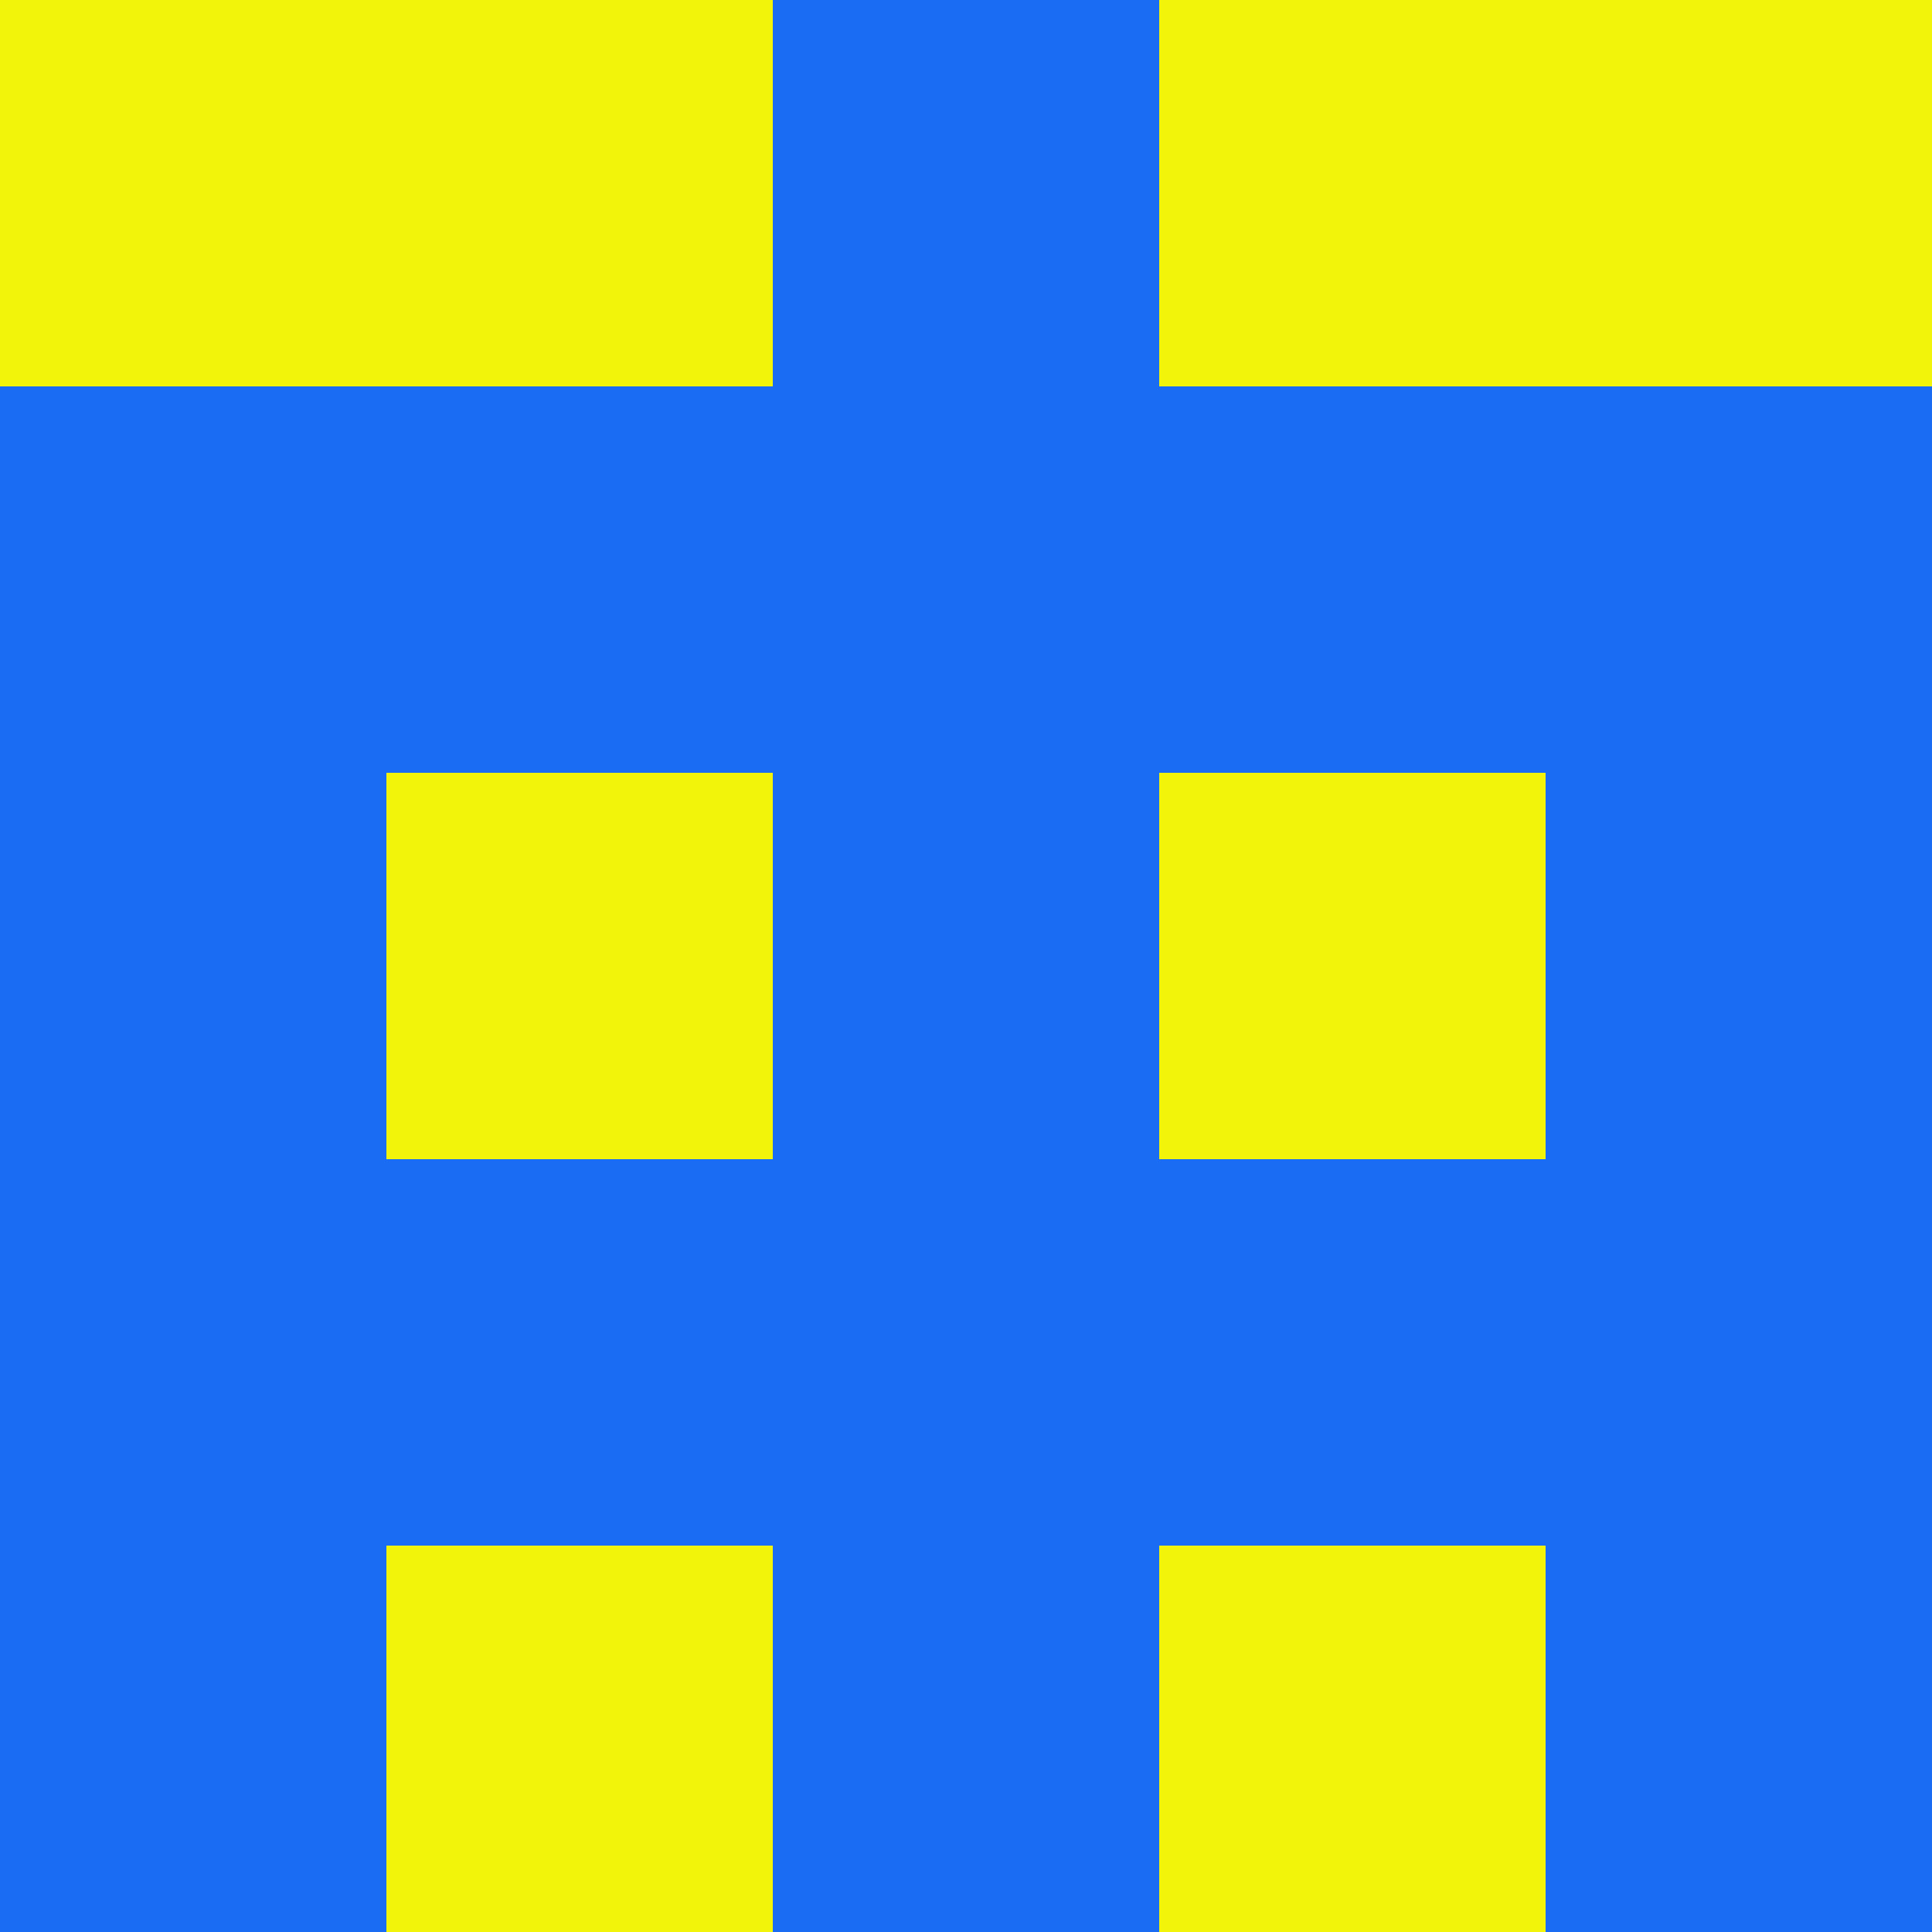 <?xml version="1.0" encoding="utf-8"?>
<!DOCTYPE svg PUBLIC "-//W3C//DTD SVG 20010904//EN"
        "http://www.w3.org/TR/2001/REC-SVG-20010904/DTD/svg10.dtd">

<svg viewBox="0 0 5 5"
     xmlns="http://www.w3.org/2000/svg"
     xmlns:xlink="http://www.w3.org/1999/xlink">

            <rect x="0" y="0" width="5" height="5" fill="#333333" stroke="none"/>

            <rect x ="0" y="0"
          width="1" height="1"
          fill="#F2F409"></rect>
        <rect x ="4" y="0"
          width="1" height="1"
          fill="#F2F409"></rect>
        <rect x ="1" y="0"
          width="1" height="1"
          fill="#F2F409"></rect>
        <rect x ="3" y="0"
          width="1" height="1"
          fill="#F2F409"></rect>
        <rect x ="2" y="0"
          width="1" height="1"
          fill="#1A6DF3"></rect>
                <rect x ="0" y="1"
          width="1" height="1"
          fill="#1A6DF3"></rect>
        <rect x ="4" y="1"
          width="1" height="1"
          fill="#1A6DF3"></rect>
        <rect x ="1" y="1"
          width="1" height="1"
          fill="#1A6DF3"></rect>
        <rect x ="3" y="1"
          width="1" height="1"
          fill="#1A6DF3"></rect>
        <rect x ="2" y="1"
          width="1" height="1"
          fill="#1A6DF3"></rect>
                <rect x ="0" y="2"
          width="1" height="1"
          fill="#1A6DF3"></rect>
        <rect x ="4" y="2"
          width="1" height="1"
          fill="#1A6DF3"></rect>
        <rect x ="1" y="2"
          width="1" height="1"
          fill="#F2F409"></rect>
        <rect x ="3" y="2"
          width="1" height="1"
          fill="#F2F409"></rect>
        <rect x ="2" y="2"
          width="1" height="1"
          fill="#1A6DF3"></rect>
                <rect x ="0" y="3"
          width="1" height="1"
          fill="#1A6DF3"></rect>
        <rect x ="4" y="3"
          width="1" height="1"
          fill="#1A6DF3"></rect>
        <rect x ="1" y="3"
          width="1" height="1"
          fill="#1A6DF3"></rect>
        <rect x ="3" y="3"
          width="1" height="1"
          fill="#1A6DF3"></rect>
        <rect x ="2" y="3"
          width="1" height="1"
          fill="#1A6DF3"></rect>
                <rect x ="0" y="4"
          width="1" height="1"
          fill="#1A6DF3"></rect>
        <rect x ="4" y="4"
          width="1" height="1"
          fill="#1A6DF3"></rect>
        <rect x ="1" y="4"
          width="1" height="1"
          fill="#F2F409"></rect>
        <rect x ="3" y="4"
          width="1" height="1"
          fill="#F2F409"></rect>
        <rect x ="2" y="4"
          width="1" height="1"
          fill="#1A6DF3"></rect>
        </svg>

